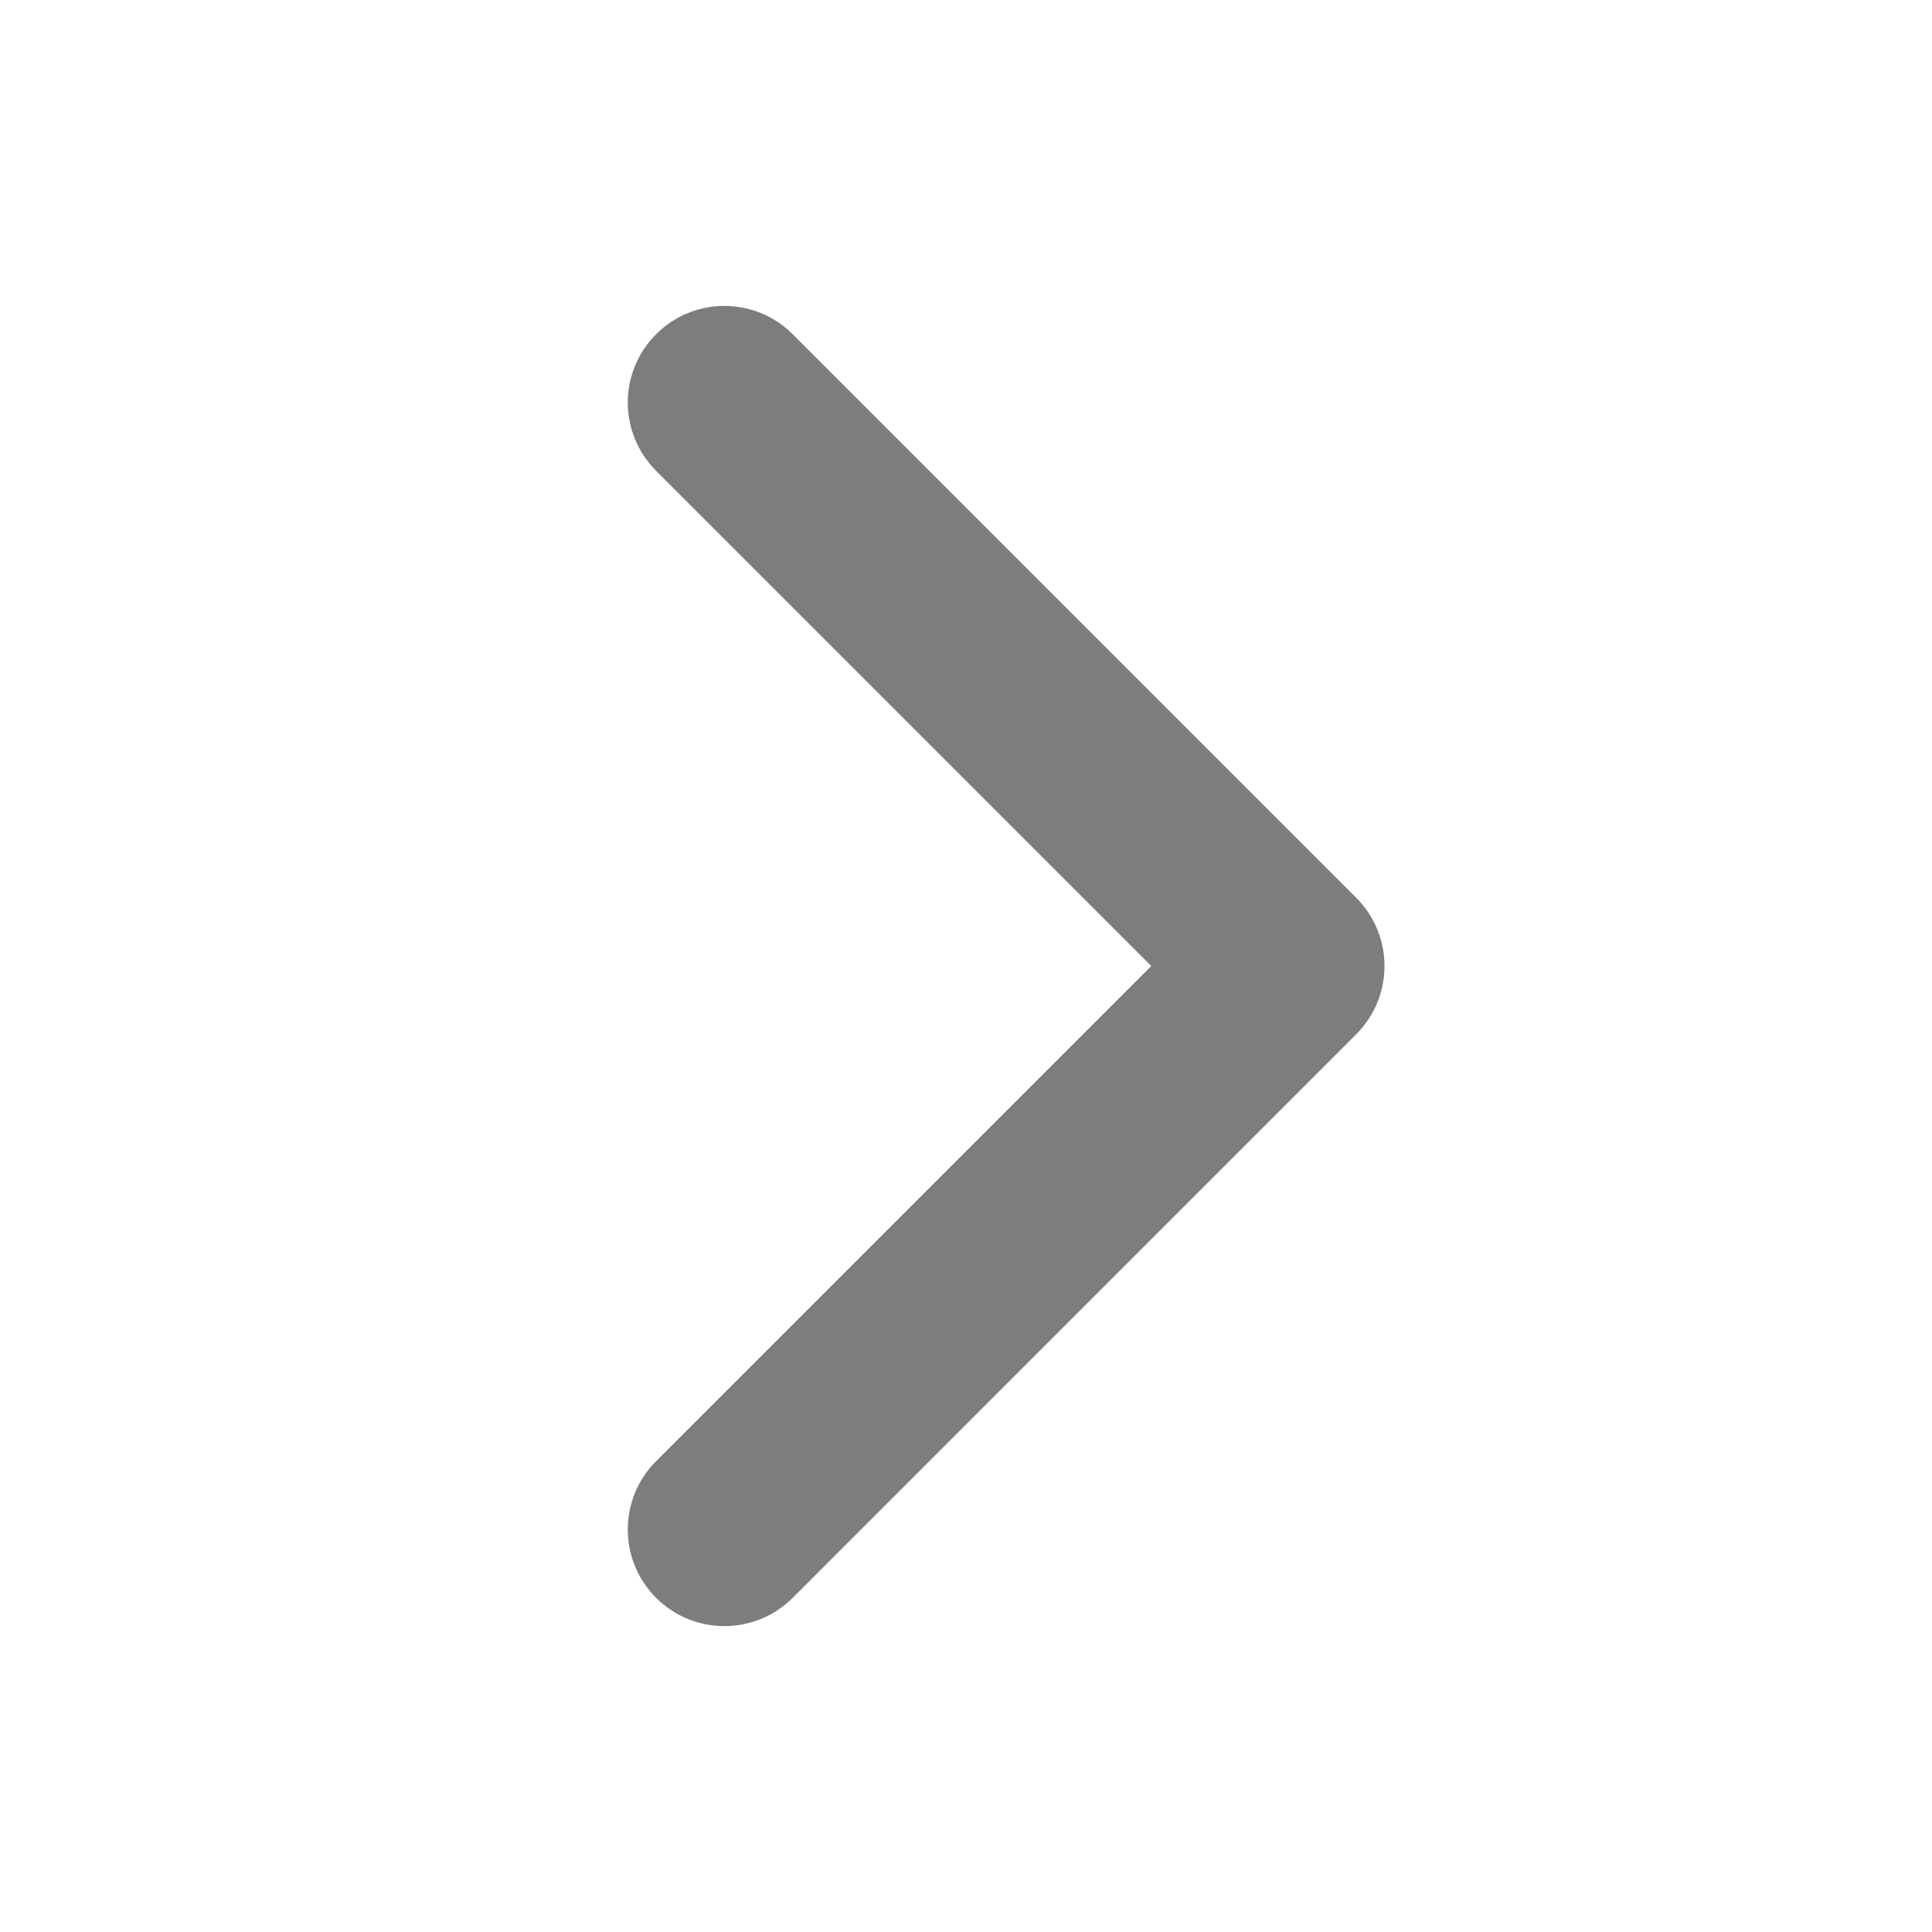 <svg width="20" height="20" viewBox="0 0 20 20" fill="none" xmlns="http://www.w3.org/2000/svg">
<path fill-rule="evenodd" clip-rule="evenodd" d="M6.792 16.541C6.401 16.15 6.401 15.517 6.792 15.126L11.918 10L6.792 4.874C6.401 4.483 6.401 3.85 6.792 3.46C7.182 3.069 7.815 3.069 8.206 3.46L14.039 9.293C14.43 9.684 14.43 10.317 14.039 10.707L8.206 16.541C7.815 16.931 7.182 16.931 6.792 16.541Z" fill="#7D7D7D"/>
</svg>
